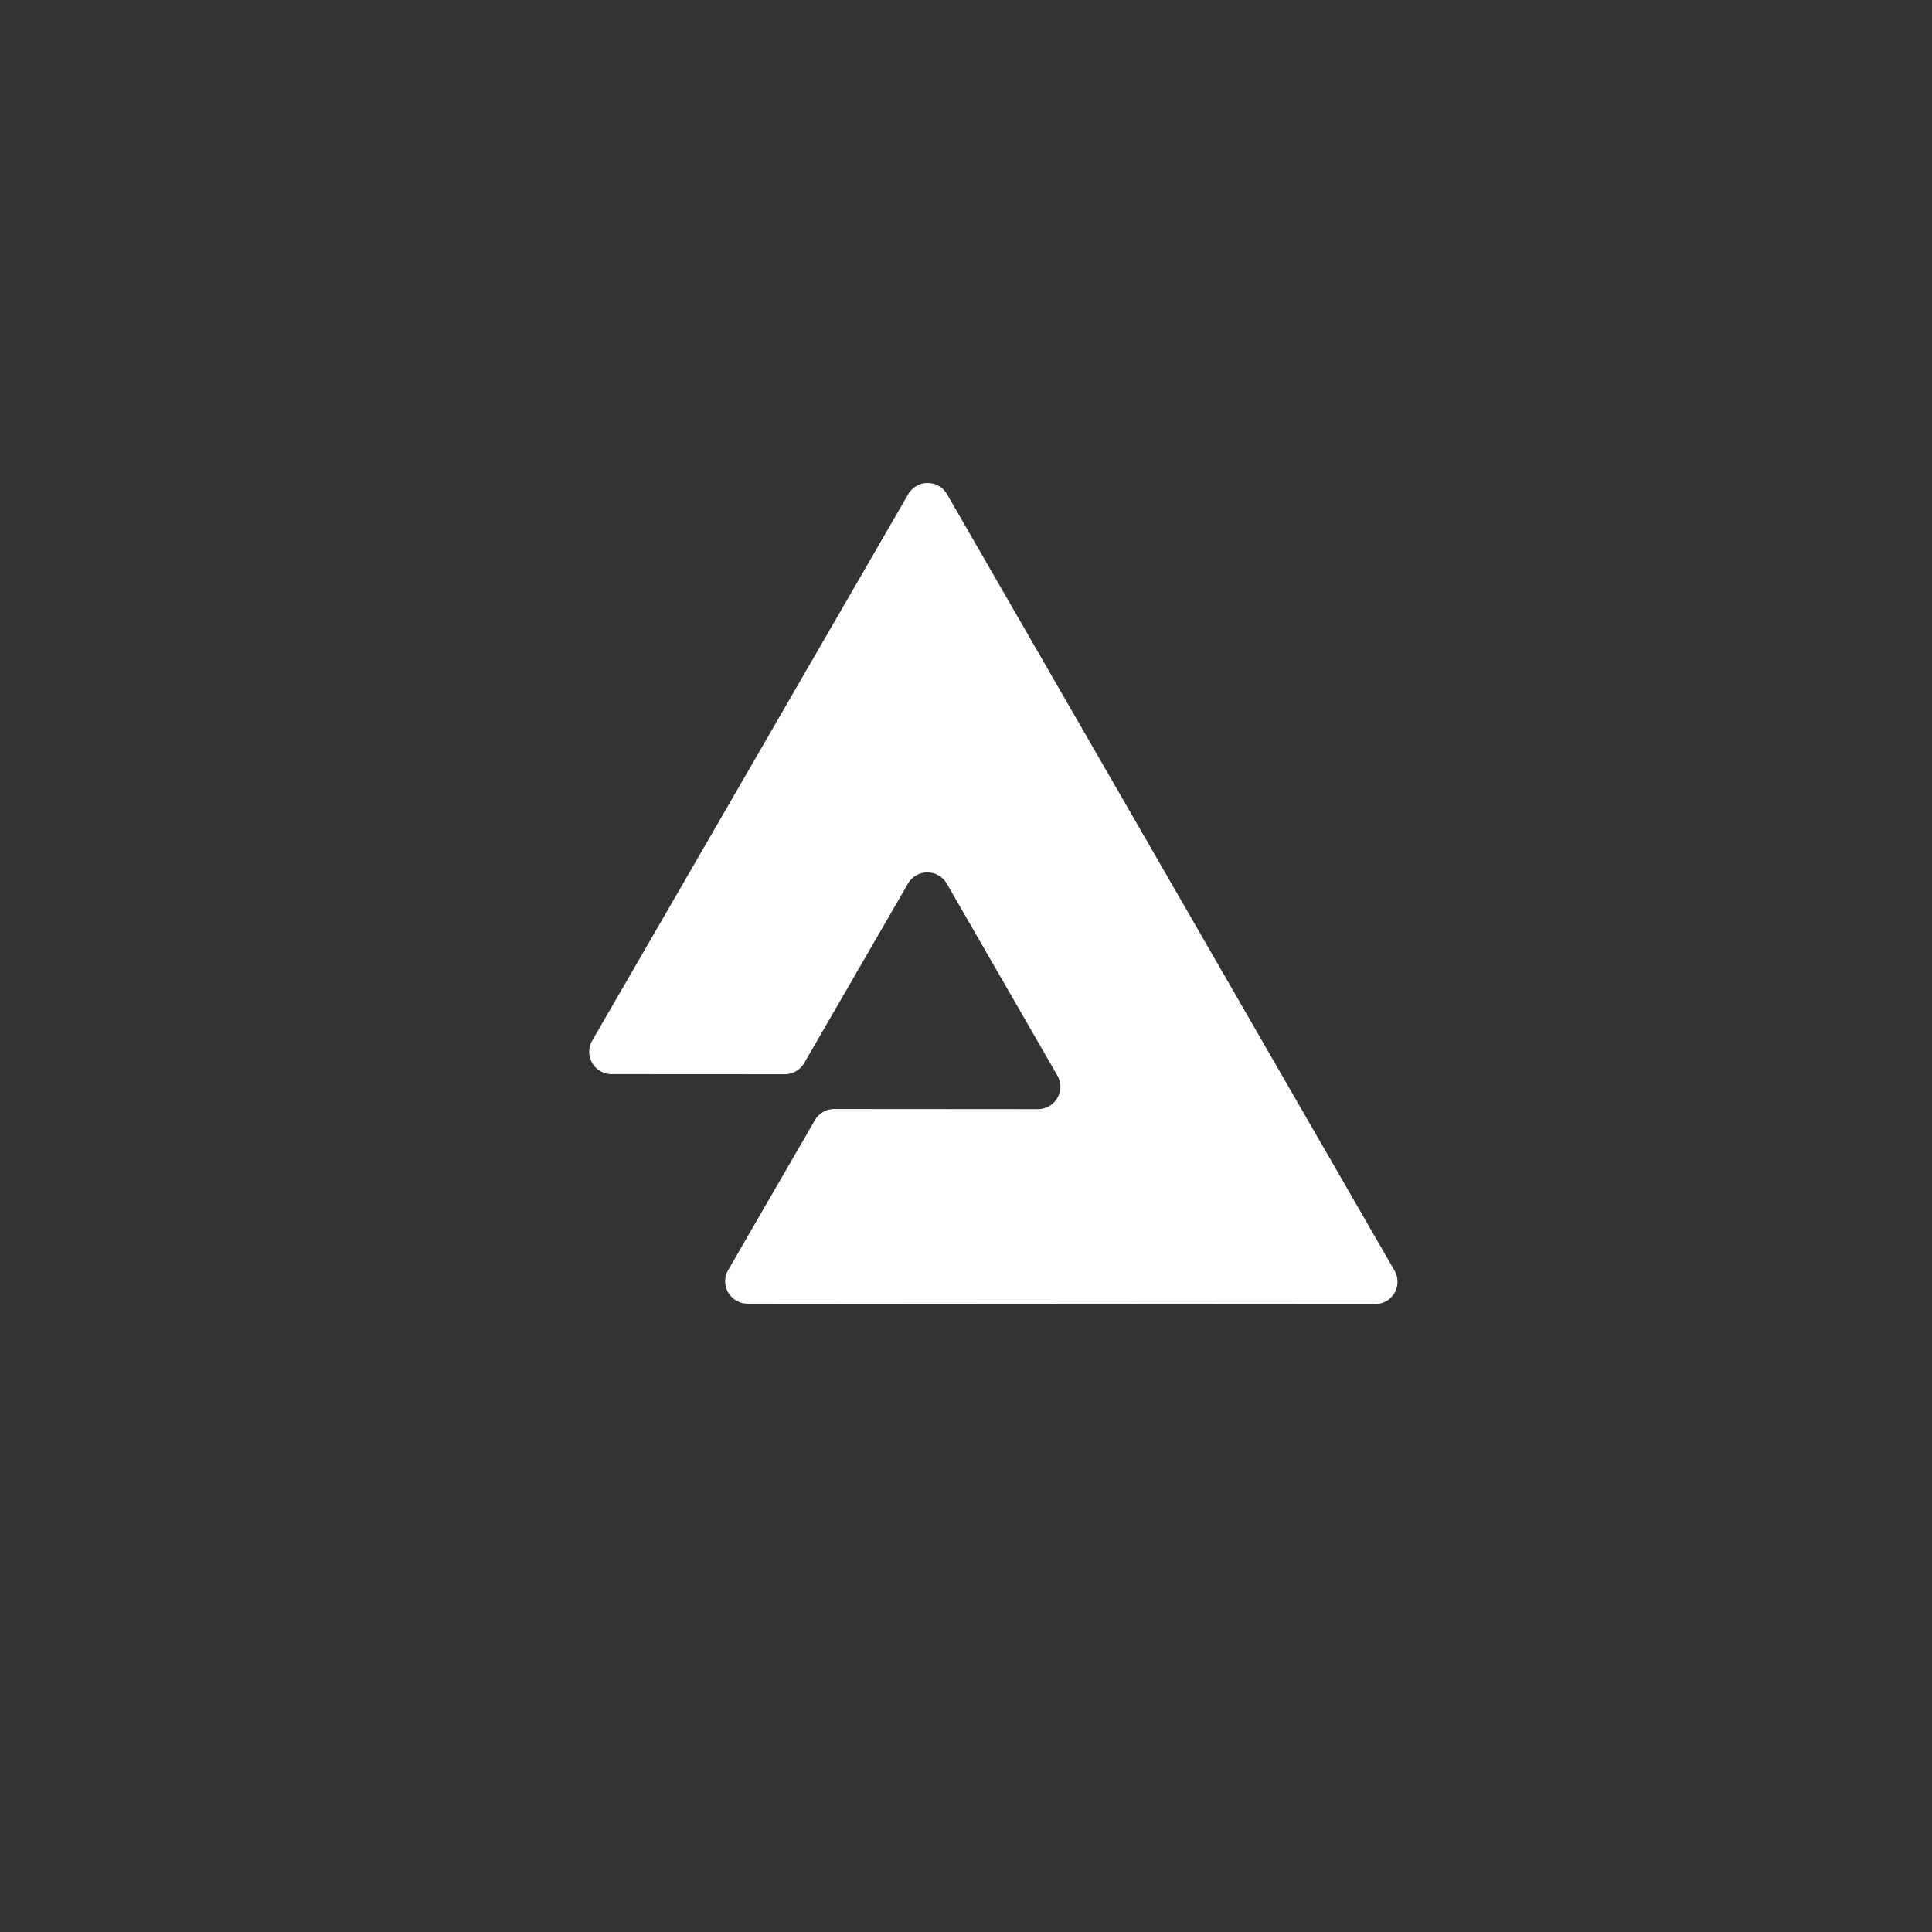 <svg width="40" height="40" fill="none" xmlns="http://www.w3.org/2000/svg" viewBox="0 0 40 40"><rect x="0" y="0" width="40" height="40" fill="#333333" stroke="none"/><path d="M28.872 26.306l-4.633-8.038-2.172-3.769-2.46-4.267a.464.464 0 00-.804 0l-4.643 8.03-1.898 3.28a.463.463 0 00.402.697l3.584.002a.465.465 0 00.402-.231l1.863-3.222.285-.493a.464.464 0 01.804 0l1.933 3.354.357.62a.464.464 0 01-.403.695l-4.216-.003a.465.465 0 00-.402.231l-1.795 3.104a.463.463 0 00.401.695l3.716.003 4.634.003L28.47 27a.463.463 0 00.402-.694z" fill="#fff"/></svg>